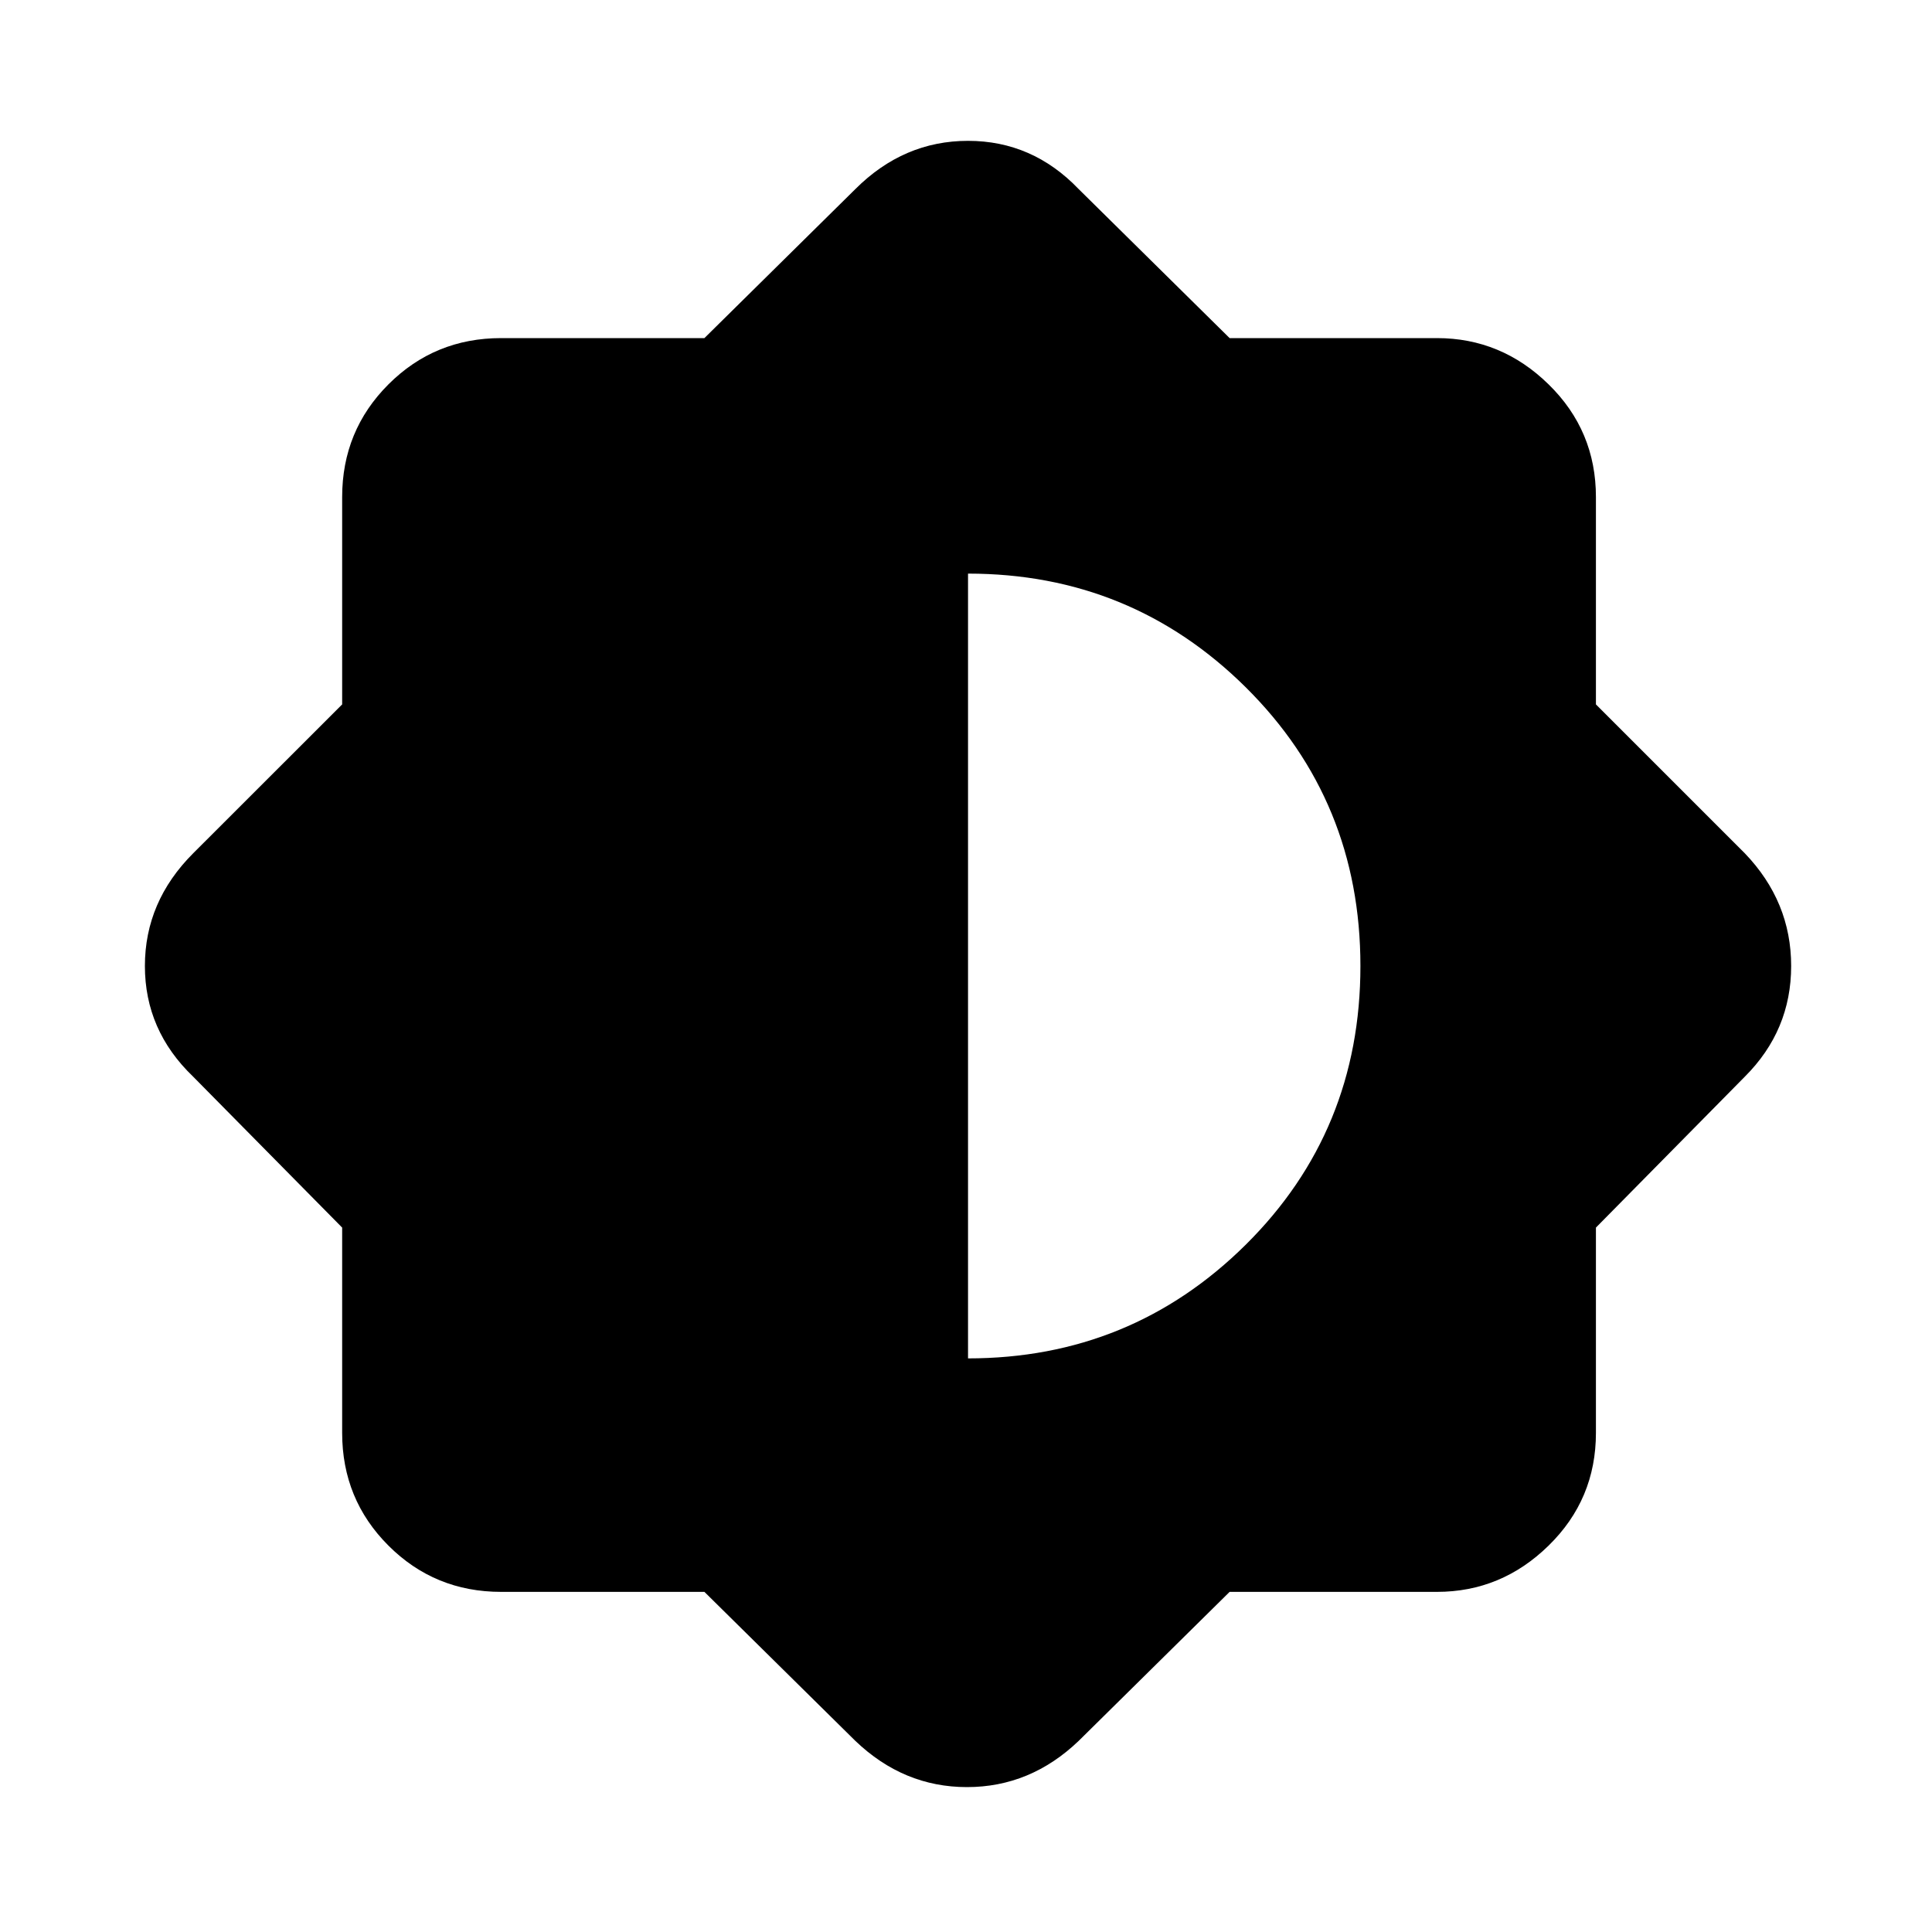 <svg xmlns="http://www.w3.org/2000/svg" height="20" width="20"><path d="M7.292 16.479H5.188q-.688 0-1.167-.479-.479-.479-.479-1.167v-2.125L2 11.146q-.5-.479-.5-1.146 0-.667.5-1.167l1.542-1.541V5.146q0-.688.479-1.167Q4.5 3.5 5.188 3.5h2.104l1.562-1.542q.5-.5 1.167-.5t1.146.5L12.729 3.5h2.146q.667 0 1.156.479.49.479.49 1.167v2.146l1.541 1.541q.48.5.48 1.167t-.48 1.146l-1.541 1.562v2.125q0 .688-.49 1.167-.489.479-1.156.479h-2.146l-1.562 1.542q-.5.479-1.157.479-.656 0-1.156-.479Zm2.729-2.417q1.687 0 2.875-1.177 1.187-1.177 1.187-2.885 0-1.708-1.187-2.885-1.188-1.177-2.875-1.177Z"/></svg>